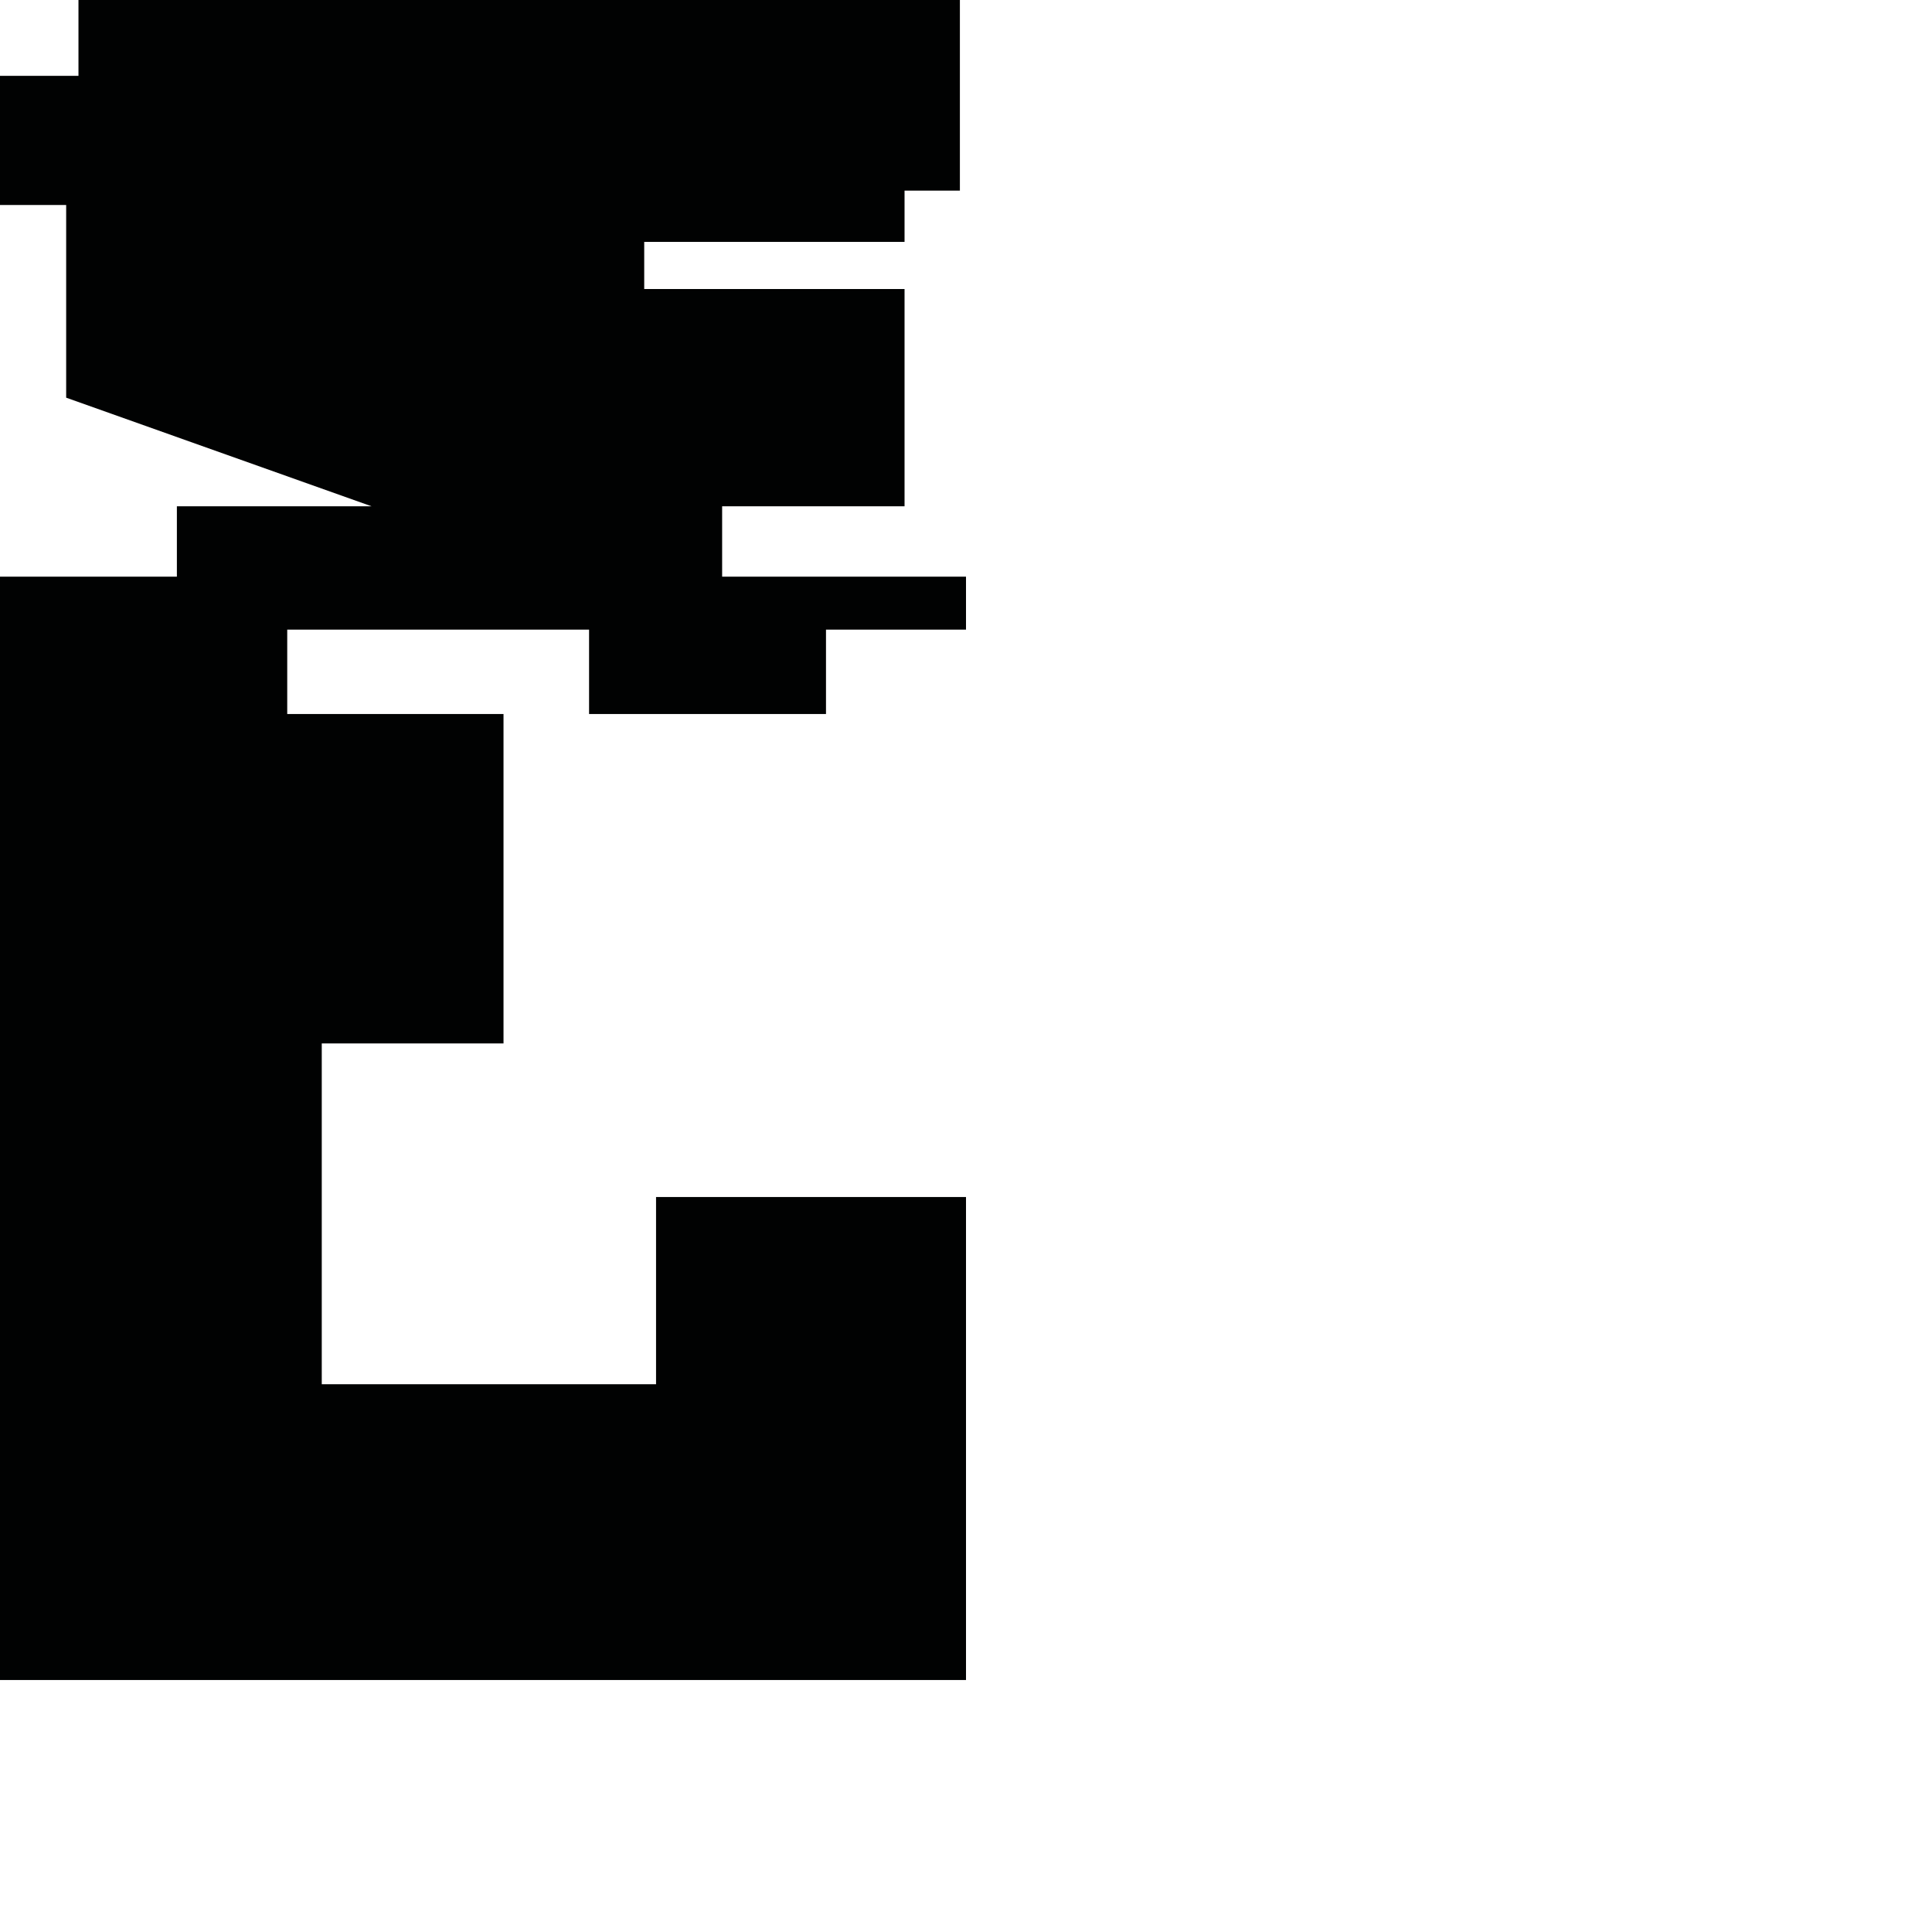 <?xml version="1.0" encoding="utf-8"?>
<!-- Generator: Adobe Illustrator 16.0.0, SVG Export Plug-In . SVG Version: 6.00 Build 0)  -->
<!DOCTYPE svg PUBLIC "-//W3C//DTD SVG 1.1//EN" "http://www.w3.org/Graphics/SVG/1.1/DTD/svg11.dtd">
<svg version="1.1" id="Calque_1" xmlns="http://www.w3.org/2000/svg" xmlns:xlink="http://www.w3.org/1999/xlink" x="0px" y="0px"
	 width="1190.551px" height="1190.551px" viewBox="0 0 1190.551 1190.551" enable-background="new 0 0 1190.551 1190.551"
	 xml:space="preserve">
<polygon fill="#010202" points="404.278,737.64 404.278,852.999 198.279,852.999 198.279,642.999 310.278,642.999 310.278,440 
	177,440 177,388 362.999,388 362.999,440 509.001,440 509.001,388 595.277,388 595.277,355.36 444.998,355.36 444.998,312 
	557.406,312 557.406,178.106 396.985,178.106 396.985,149.053 557.406,149.053 557.406,117.474 591.511,117.474 591.511,0 48.354,0 
	48.354,46.737 0,46.737 0,126.318 40.775,126.318 40.775,245.053 228.985,312 109,312 109,355.36 0,355.36 0,440 0,1035.279 
	595.278,1035.279 595.278,737.64 "/>
</svg>

